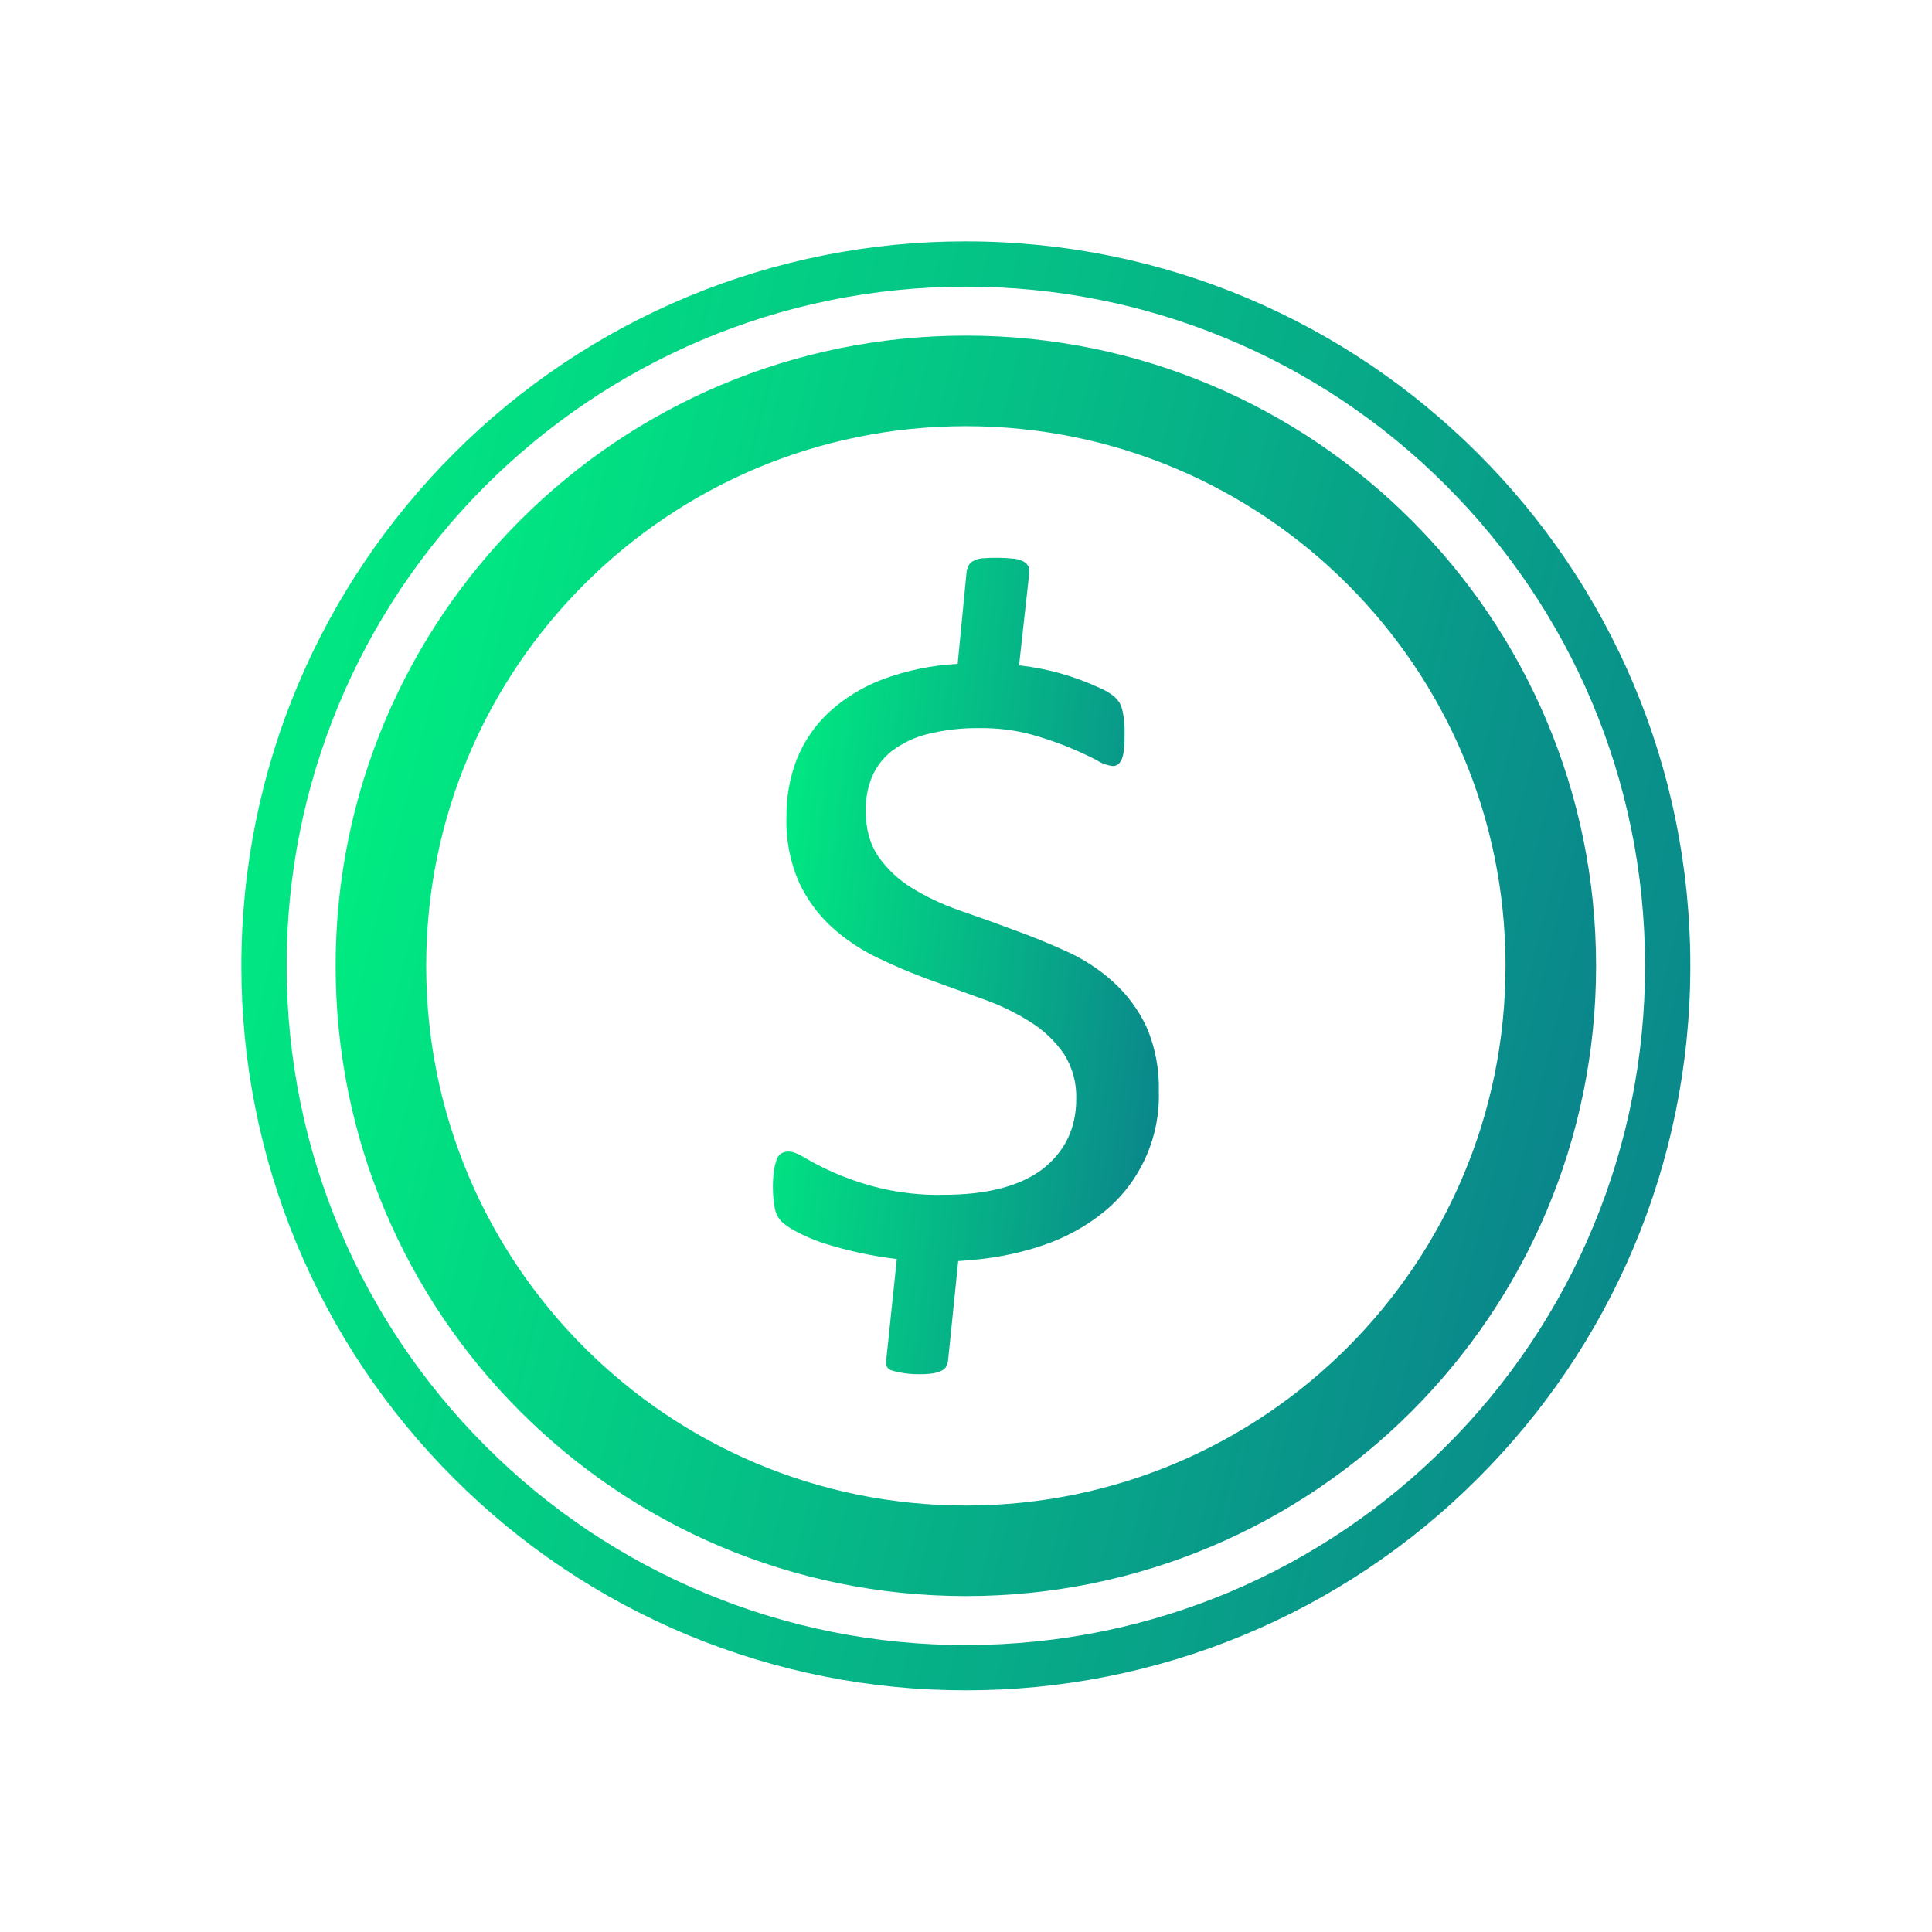 <svg width="32" height="32" viewBox="0 0 32 32" fill="none" xmlns="http://www.w3.org/2000/svg">
<path d="M19.194 18.088C19.204 18.463 19.128 18.836 18.973 19.178C18.818 19.519 18.588 19.822 18.299 20.061C17.989 20.315 17.634 20.508 17.254 20.633C16.841 20.774 16.377 20.858 15.871 20.887L15.702 22.546C15.697 22.575 15.687 22.603 15.674 22.63C15.658 22.662 15.632 22.687 15.599 22.701C15.553 22.723 15.504 22.739 15.454 22.747C15.372 22.759 15.289 22.763 15.206 22.761C15.055 22.761 14.905 22.739 14.76 22.696C14.743 22.689 14.726 22.679 14.713 22.666C14.699 22.654 14.688 22.638 14.681 22.621C14.669 22.584 14.669 22.545 14.681 22.508L14.854 20.854C14.432 20.803 14.016 20.712 13.612 20.582C13.47 20.533 13.332 20.474 13.199 20.404C13.108 20.359 13.023 20.302 12.946 20.235C12.889 20.175 12.85 20.101 12.834 20.019C12.796 19.809 12.791 19.594 12.82 19.382C12.829 19.32 12.845 19.258 12.867 19.199C12.881 19.158 12.909 19.123 12.946 19.101C12.982 19.082 13.023 19.072 13.063 19.073C13.129 19.073 13.223 19.11 13.345 19.185C13.726 19.407 14.139 19.573 14.568 19.677C14.912 19.759 15.265 19.797 15.618 19.79C16.34 19.79 16.888 19.649 17.263 19.368C17.638 19.077 17.826 18.688 17.826 18.201C17.834 17.936 17.762 17.674 17.619 17.451C17.473 17.242 17.287 17.065 17.071 16.93C16.83 16.777 16.572 16.651 16.302 16.555C16.009 16.448 15.715 16.342 15.421 16.237C15.121 16.128 14.827 16.005 14.54 15.866C14.262 15.734 14.005 15.562 13.776 15.355C13.547 15.145 13.363 14.892 13.232 14.61C13.085 14.27 13.014 13.902 13.026 13.532C13.022 13.204 13.081 12.878 13.199 12.571C13.318 12.278 13.498 12.014 13.729 11.798C13.987 11.562 14.288 11.378 14.615 11.254C15.015 11.104 15.435 11.018 15.862 10.996L16.012 9.45C16.019 9.42 16.03 9.392 16.044 9.365C16.06 9.335 16.084 9.31 16.115 9.295C16.158 9.271 16.206 9.255 16.256 9.248C16.433 9.234 16.612 9.235 16.79 9.253C16.849 9.258 16.906 9.276 16.959 9.304C16.996 9.328 17.02 9.351 17.034 9.384C17.044 9.419 17.049 9.455 17.048 9.492L16.879 11.02C17.342 11.071 17.793 11.198 18.215 11.395C18.303 11.431 18.385 11.48 18.459 11.54C18.505 11.587 18.534 11.62 18.552 11.657C18.57 11.696 18.584 11.737 18.594 11.779C18.619 11.899 18.63 12.022 18.627 12.145C18.627 12.239 18.627 12.328 18.618 12.398C18.614 12.454 18.603 12.509 18.585 12.562C18.573 12.598 18.552 12.63 18.524 12.656C18.498 12.677 18.465 12.689 18.43 12.688C18.335 12.676 18.244 12.643 18.163 12.59C17.811 12.408 17.44 12.263 17.057 12.159C16.789 12.09 16.513 12.057 16.237 12.06C15.941 12.055 15.647 12.088 15.36 12.159C15.147 12.212 14.946 12.308 14.77 12.44C14.626 12.554 14.513 12.702 14.441 12.871C14.371 13.047 14.336 13.235 14.338 13.424C14.338 13.729 14.409 13.982 14.549 14.188C14.695 14.396 14.882 14.571 15.098 14.704C15.327 14.845 15.585 14.971 15.876 15.074C16.166 15.173 16.466 15.28 16.766 15.393C17.071 15.501 17.366 15.623 17.657 15.754C17.941 15.881 18.204 16.052 18.435 16.26C18.667 16.47 18.855 16.723 18.988 17.005C19.135 17.345 19.205 17.718 19.194 18.088Z" fill="url(#paint0_linear_9_5713)"/>
<path d="M15.998 3.998C19.312 3.998 22.311 5.343 24.482 7.514C26.657 9.684 27.997 12.684 27.997 15.998C27.997 19.312 26.657 22.311 24.482 24.482C23.369 25.598 22.046 26.483 20.59 27.086C19.134 27.689 17.574 27.999 15.998 27.997C14.422 27.999 12.861 27.689 11.405 27.086C9.949 26.483 8.627 25.598 7.514 24.482C6.398 23.369 5.513 22.046 4.909 20.59C4.306 19.134 3.996 17.574 3.998 15.998C3.998 12.684 5.343 9.684 7.514 7.514C8.627 6.398 9.949 5.513 11.405 4.909C12.861 4.306 14.422 3.996 15.998 3.998ZM23.952 8.043C22.909 6.997 21.669 6.167 20.304 5.602C18.939 5.036 17.475 4.746 15.998 4.748C12.895 4.748 10.082 6.009 8.043 8.043C6.997 9.087 6.167 10.326 5.602 11.692C5.036 13.057 4.746 14.52 4.748 15.998C4.748 19.105 6.009 21.918 8.043 23.952C9.087 24.998 10.326 25.828 11.692 26.393C13.057 26.959 14.52 27.249 15.998 27.247C19.105 27.247 21.918 25.991 23.952 23.952C24.998 22.909 25.828 21.669 26.393 20.304C26.959 18.939 27.249 17.475 27.247 15.998C27.247 12.895 25.991 10.082 23.952 8.043Z" fill="url(#paint1_linear_9_5713)"/>
<path d="M15.998 25.686C21.349 25.686 25.686 21.349 25.686 15.998C25.686 10.647 21.349 6.309 15.998 6.309C10.647 6.309 6.309 10.647 6.309 15.998C6.309 21.349 10.647 25.686 15.998 25.686Z" stroke="url(#paint2_linear_9_5713)" stroke-width="1.5"/>
<defs>
<linearGradient id="paint0_linear_9_5713" x1="12.668" y1="14.31" x2="19.927" y2="15.168" gradientUnits="userSpaceOnUse">
<stop stop-color="#00EB81"/>
<stop offset="1" stop-color="#0B828C"/>
</linearGradient>
<linearGradient id="paint1_linear_9_5713" x1="3.498" y1="12.998" x2="29.497" y2="19.497" gradientUnits="userSpaceOnUse">
<stop stop-color="#00EB81"/>
<stop offset="1" stop-color="#0B828C"/>
</linearGradient>
<linearGradient id="paint2_linear_9_5713" x1="5.905" y1="13.575" x2="26.897" y2="18.823" gradientUnits="userSpaceOnUse">
<stop stop-color="#00EB81"/>
<stop offset="1" stop-color="#0B828C"/>
</linearGradient>
</defs>
</svg>
